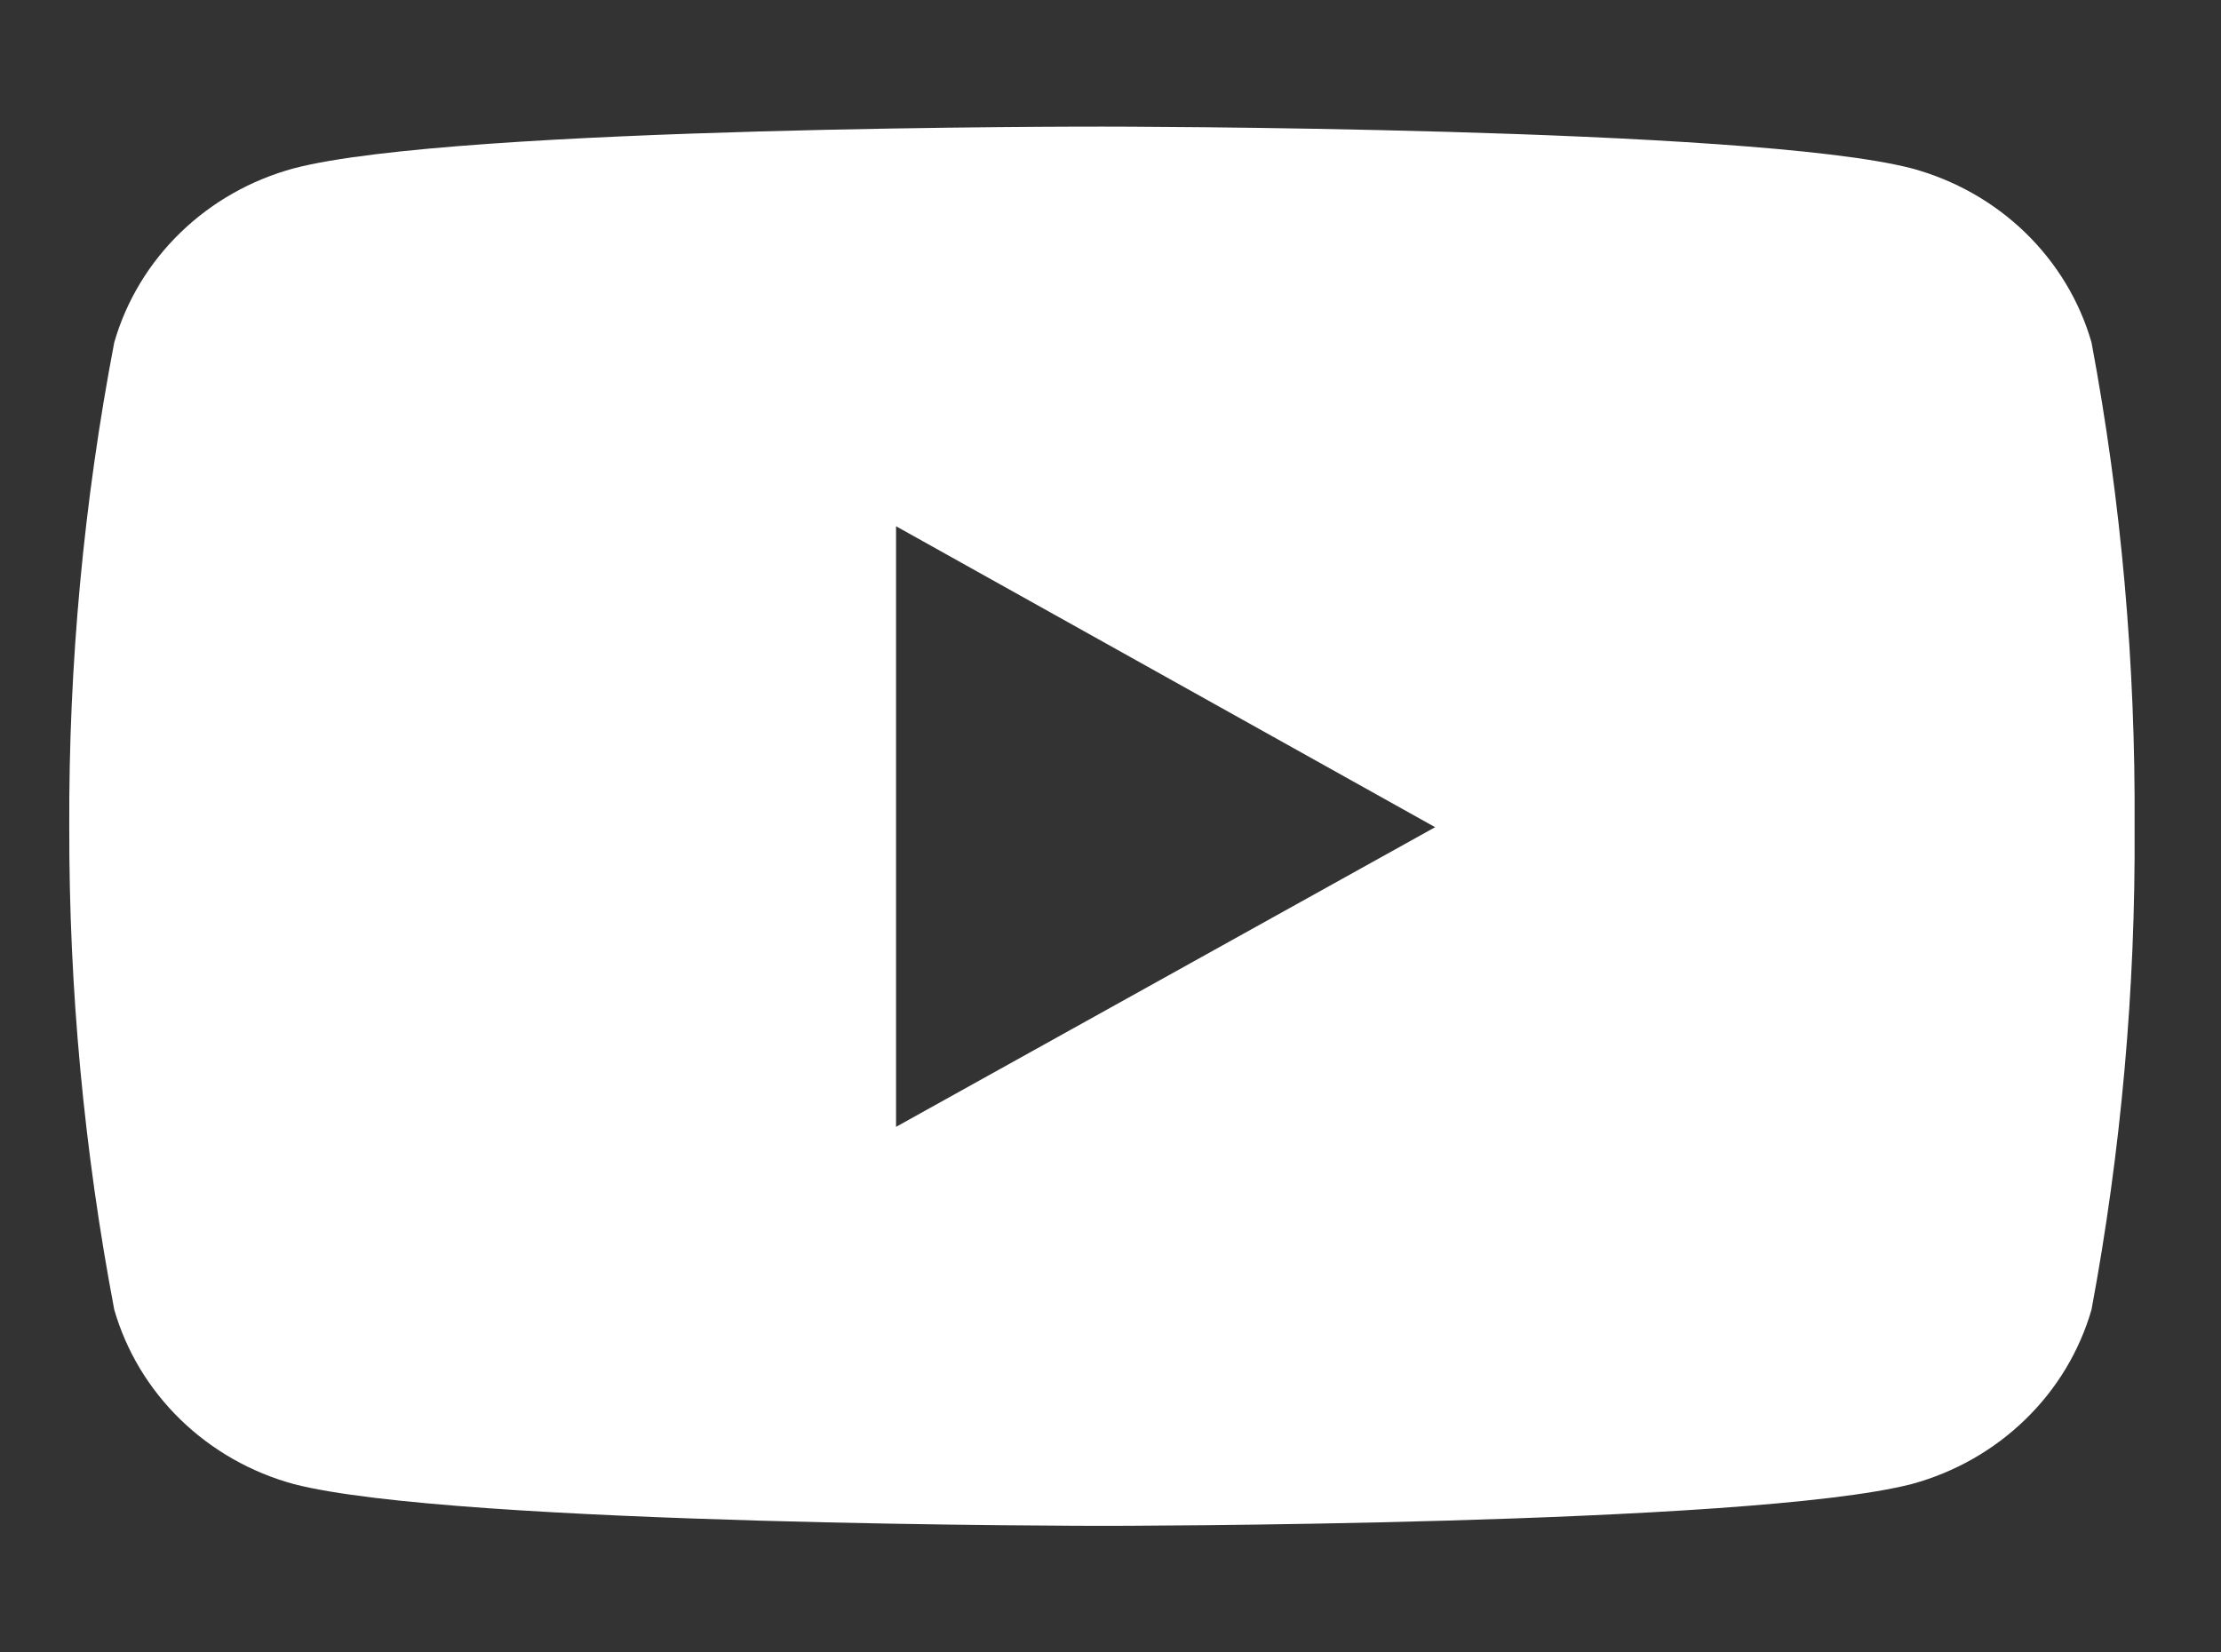 <svg width="43" height="32" viewBox="0 0 43 32" fill="none" xmlns="http://www.w3.org/2000/svg">
<rect x="0" y="0" width="43" height="32" fill="#333333" stroke="none"/>
<path d="M40.493 6.631C40.261 5.826 39.818 5.093 39.208 4.502C38.598 3.912 37.84 3.484 37.01 3.26C33.891 2.452 21.353 2.452 21.353 2.452C21.353 2.452 8.84 2.433 5.688 3.26C4.859 3.485 4.103 3.913 3.494 4.504C2.885 5.094 2.444 5.827 2.212 6.631C1.62 9.727 1.328 12.87 1.341 16.019C1.335 19.153 1.627 22.28 2.212 25.362C2.444 26.167 2.886 26.9 3.495 27.492C4.104 28.084 4.859 28.514 5.688 28.74C8.807 29.549 21.353 29.549 21.353 29.549C21.353 29.549 33.86 29.549 37.01 28.74C37.84 28.515 38.597 28.085 39.207 27.493C39.818 26.902 40.26 26.168 40.493 25.362C41.067 22.282 41.347 19.15 41.327 16.019C41.347 12.868 41.073 9.731 40.493 6.631ZM17.348 21.822V10.191L27.785 16.019L17.348 21.822Z" fill="white"/>
</svg>
